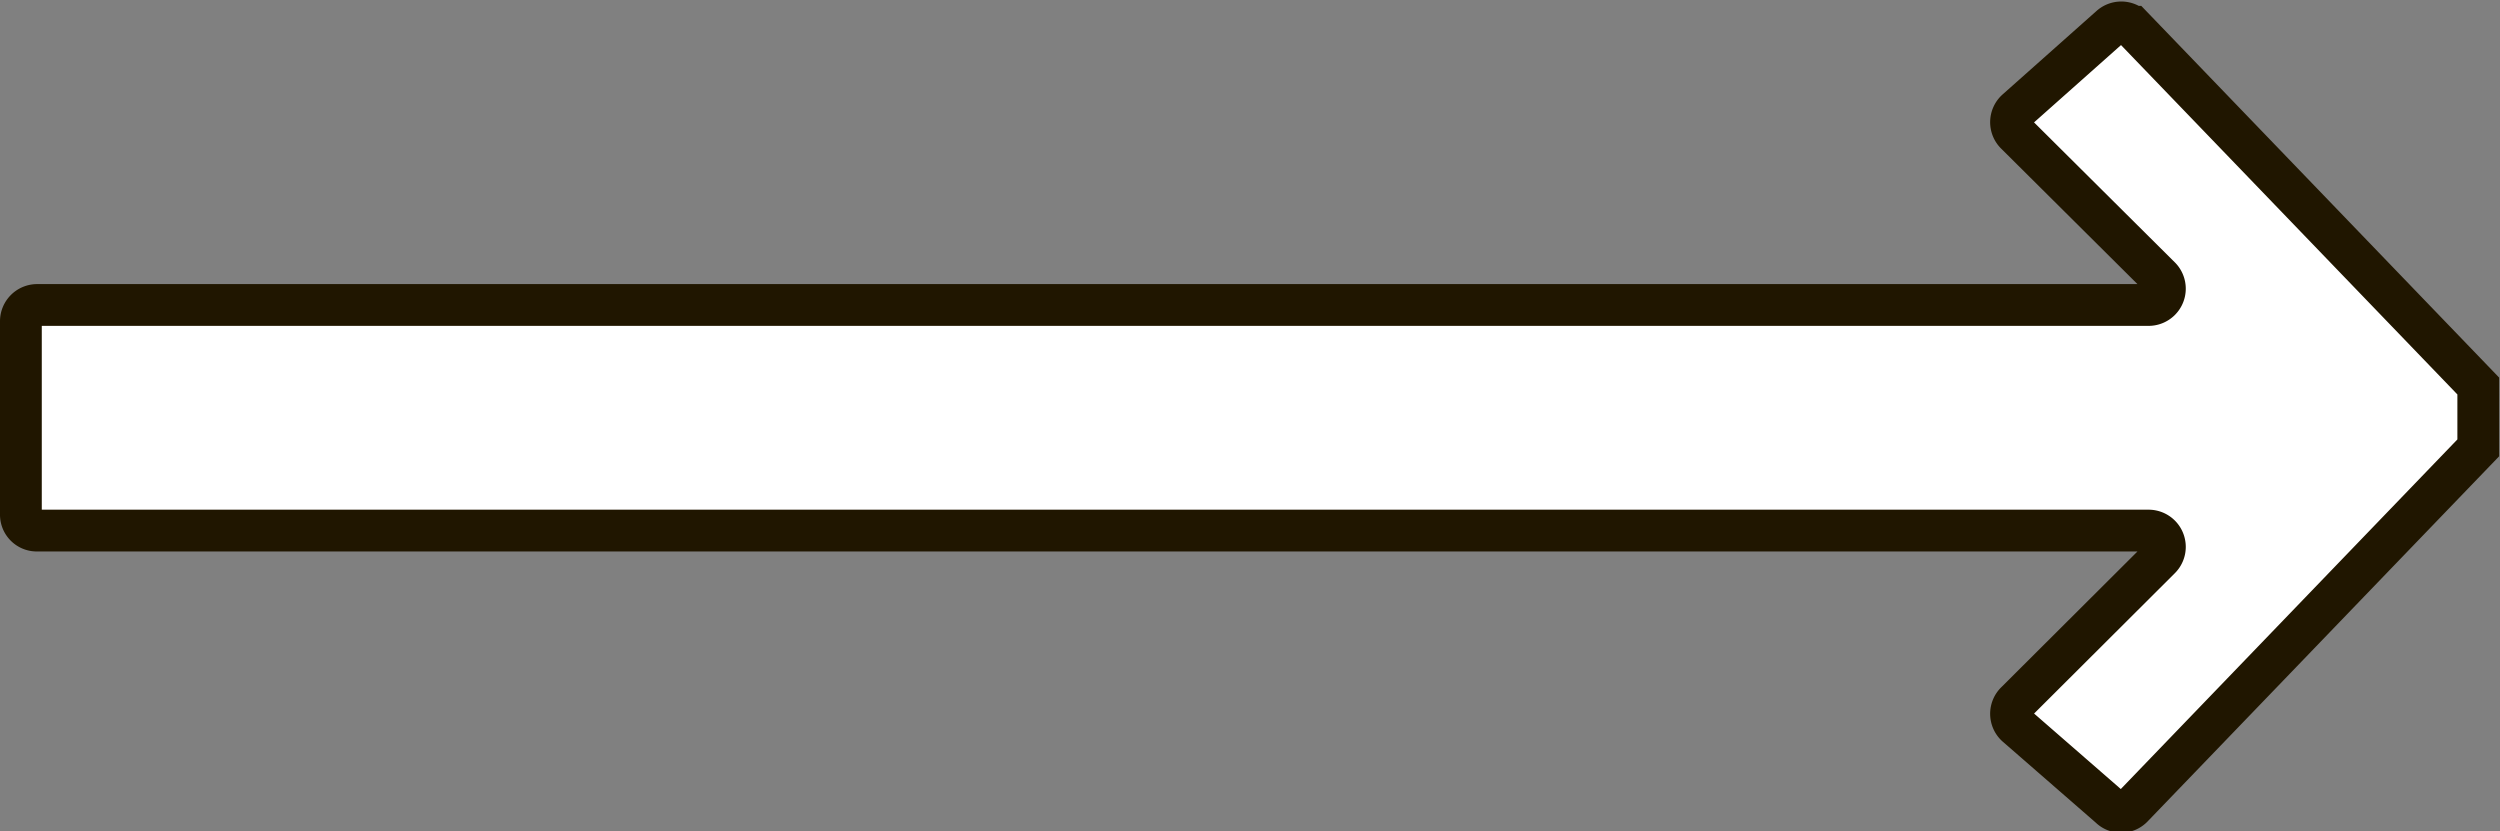 <svg id="Большая_стрелка_Право" data-name="Большая стрелка Право" xmlns="http://www.w3.org/2000/svg" viewBox="0 0 59.84 19.9"><rect x="0" y="0" width="59.84" height="19.9" fill="#808080" stroke="none"/><defs><style>.cls-1{fill:#fff;stroke:#201600;stroke-miterlimit:10;}</style></defs><title>big-arrow-right</title><path class="cls-1" d="M91.84,27.43" transform="translate(-66.4 -4.76)"/><path class="cls-1" d="M66.9,14v3.07a.38.38,0,0,0,.39.39h50.53a.39.39,0,0,1,.28.67l-3.44,3.43a.39.39,0,0,0,0,.57l2.24,1.95a.38.38,0,0,0,.54,0l8.28-8.6V14l-8.28-8.6a.39.39,0,0,0-.53,0l-2.25,2a.39.39,0,0,0,0,.57l3.45,3.43a.39.39,0,0,1-.28.66H67.28a.39.39,0,0,0-.38.39V14" transform="translate(-66.4 -4.76)"/><path class="cls-1" d="M96.09,27.43" transform="translate(-66.4 -4.76)"/></svg>